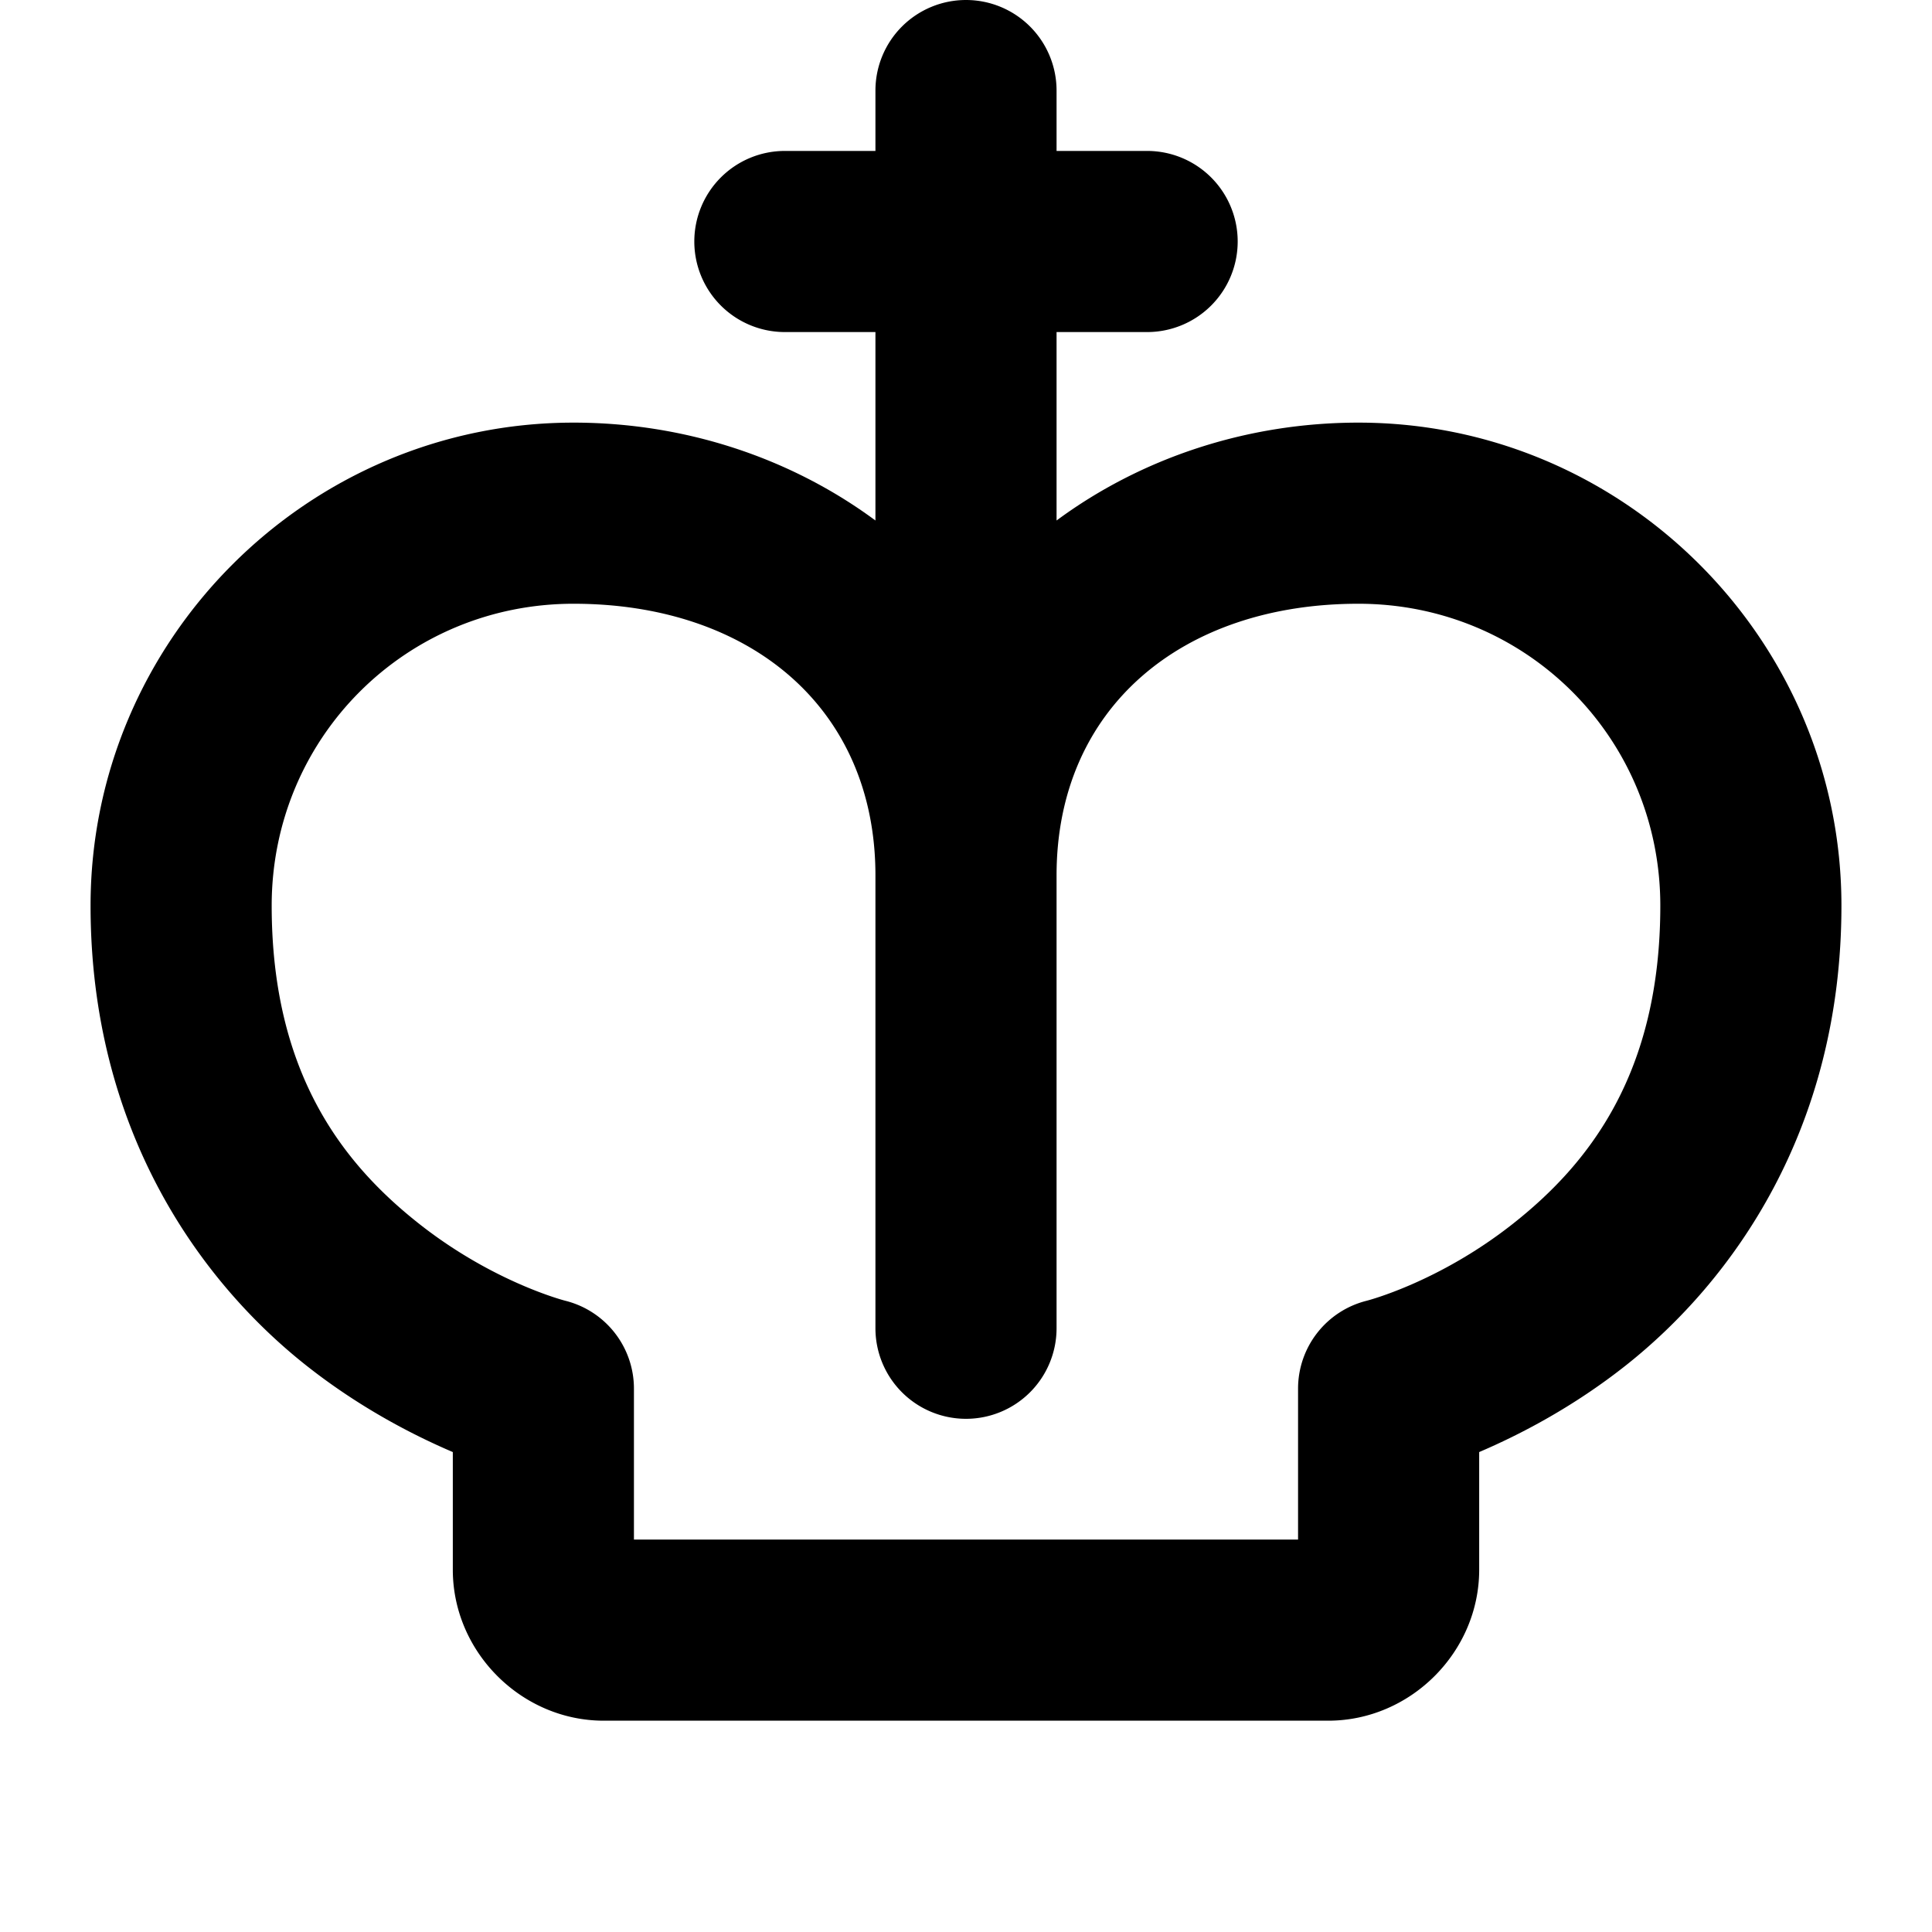 <svg xmlns="http://www.w3.org/2000/svg" viewBox="0 0 256 256"><path d="M128 0a12 12 0 0 0-12 12v8h-12a12 12 0 0 0-12 12 12 12 0 0 0 12 12h12v24.969C104.874 60.739 90.85 56 76 56c-35.204 0-64 28.796-64 64 0 29.692 14.462 49.755 28.55 60.908 7.005 5.545 14.087 9.206 19.45 11.498V208c0 10.904 9.096 20 20 20h96c10.904 0 20-9.096 20-20v-15.594c5.363-2.292 12.445-5.953 19.45-11.498C229.537 169.755 244 149.692 244 120c0-35.204-28.796-64-64-64-14.85 0-28.874 4.739-40 12.969V44h12a12 12 0 0 0 12-12 12 12 0 0 0-12-12h-12v-8a12 12 0 0 0-12-12zM76 80c23.35 0 40 13.765 40 36v60a12 12 0 0 0 12 12 12 12 0 0 0 12-12v-60c0-22.235 16.65-36 40-36 22.233 0 40 17.767 40 40 0 22.308-9.538 34.245-19.45 42.092-9.91 7.846-19.46 10.265-19.46 10.265A12 12 0 0 0 172 184v20H84v-20a12 12 0 0 0-9.09-11.643s-9.55-2.419-19.46-10.265C45.537 154.245 36 142.308 36 120c0-22.233 17.767-40 40-40z"/></svg>